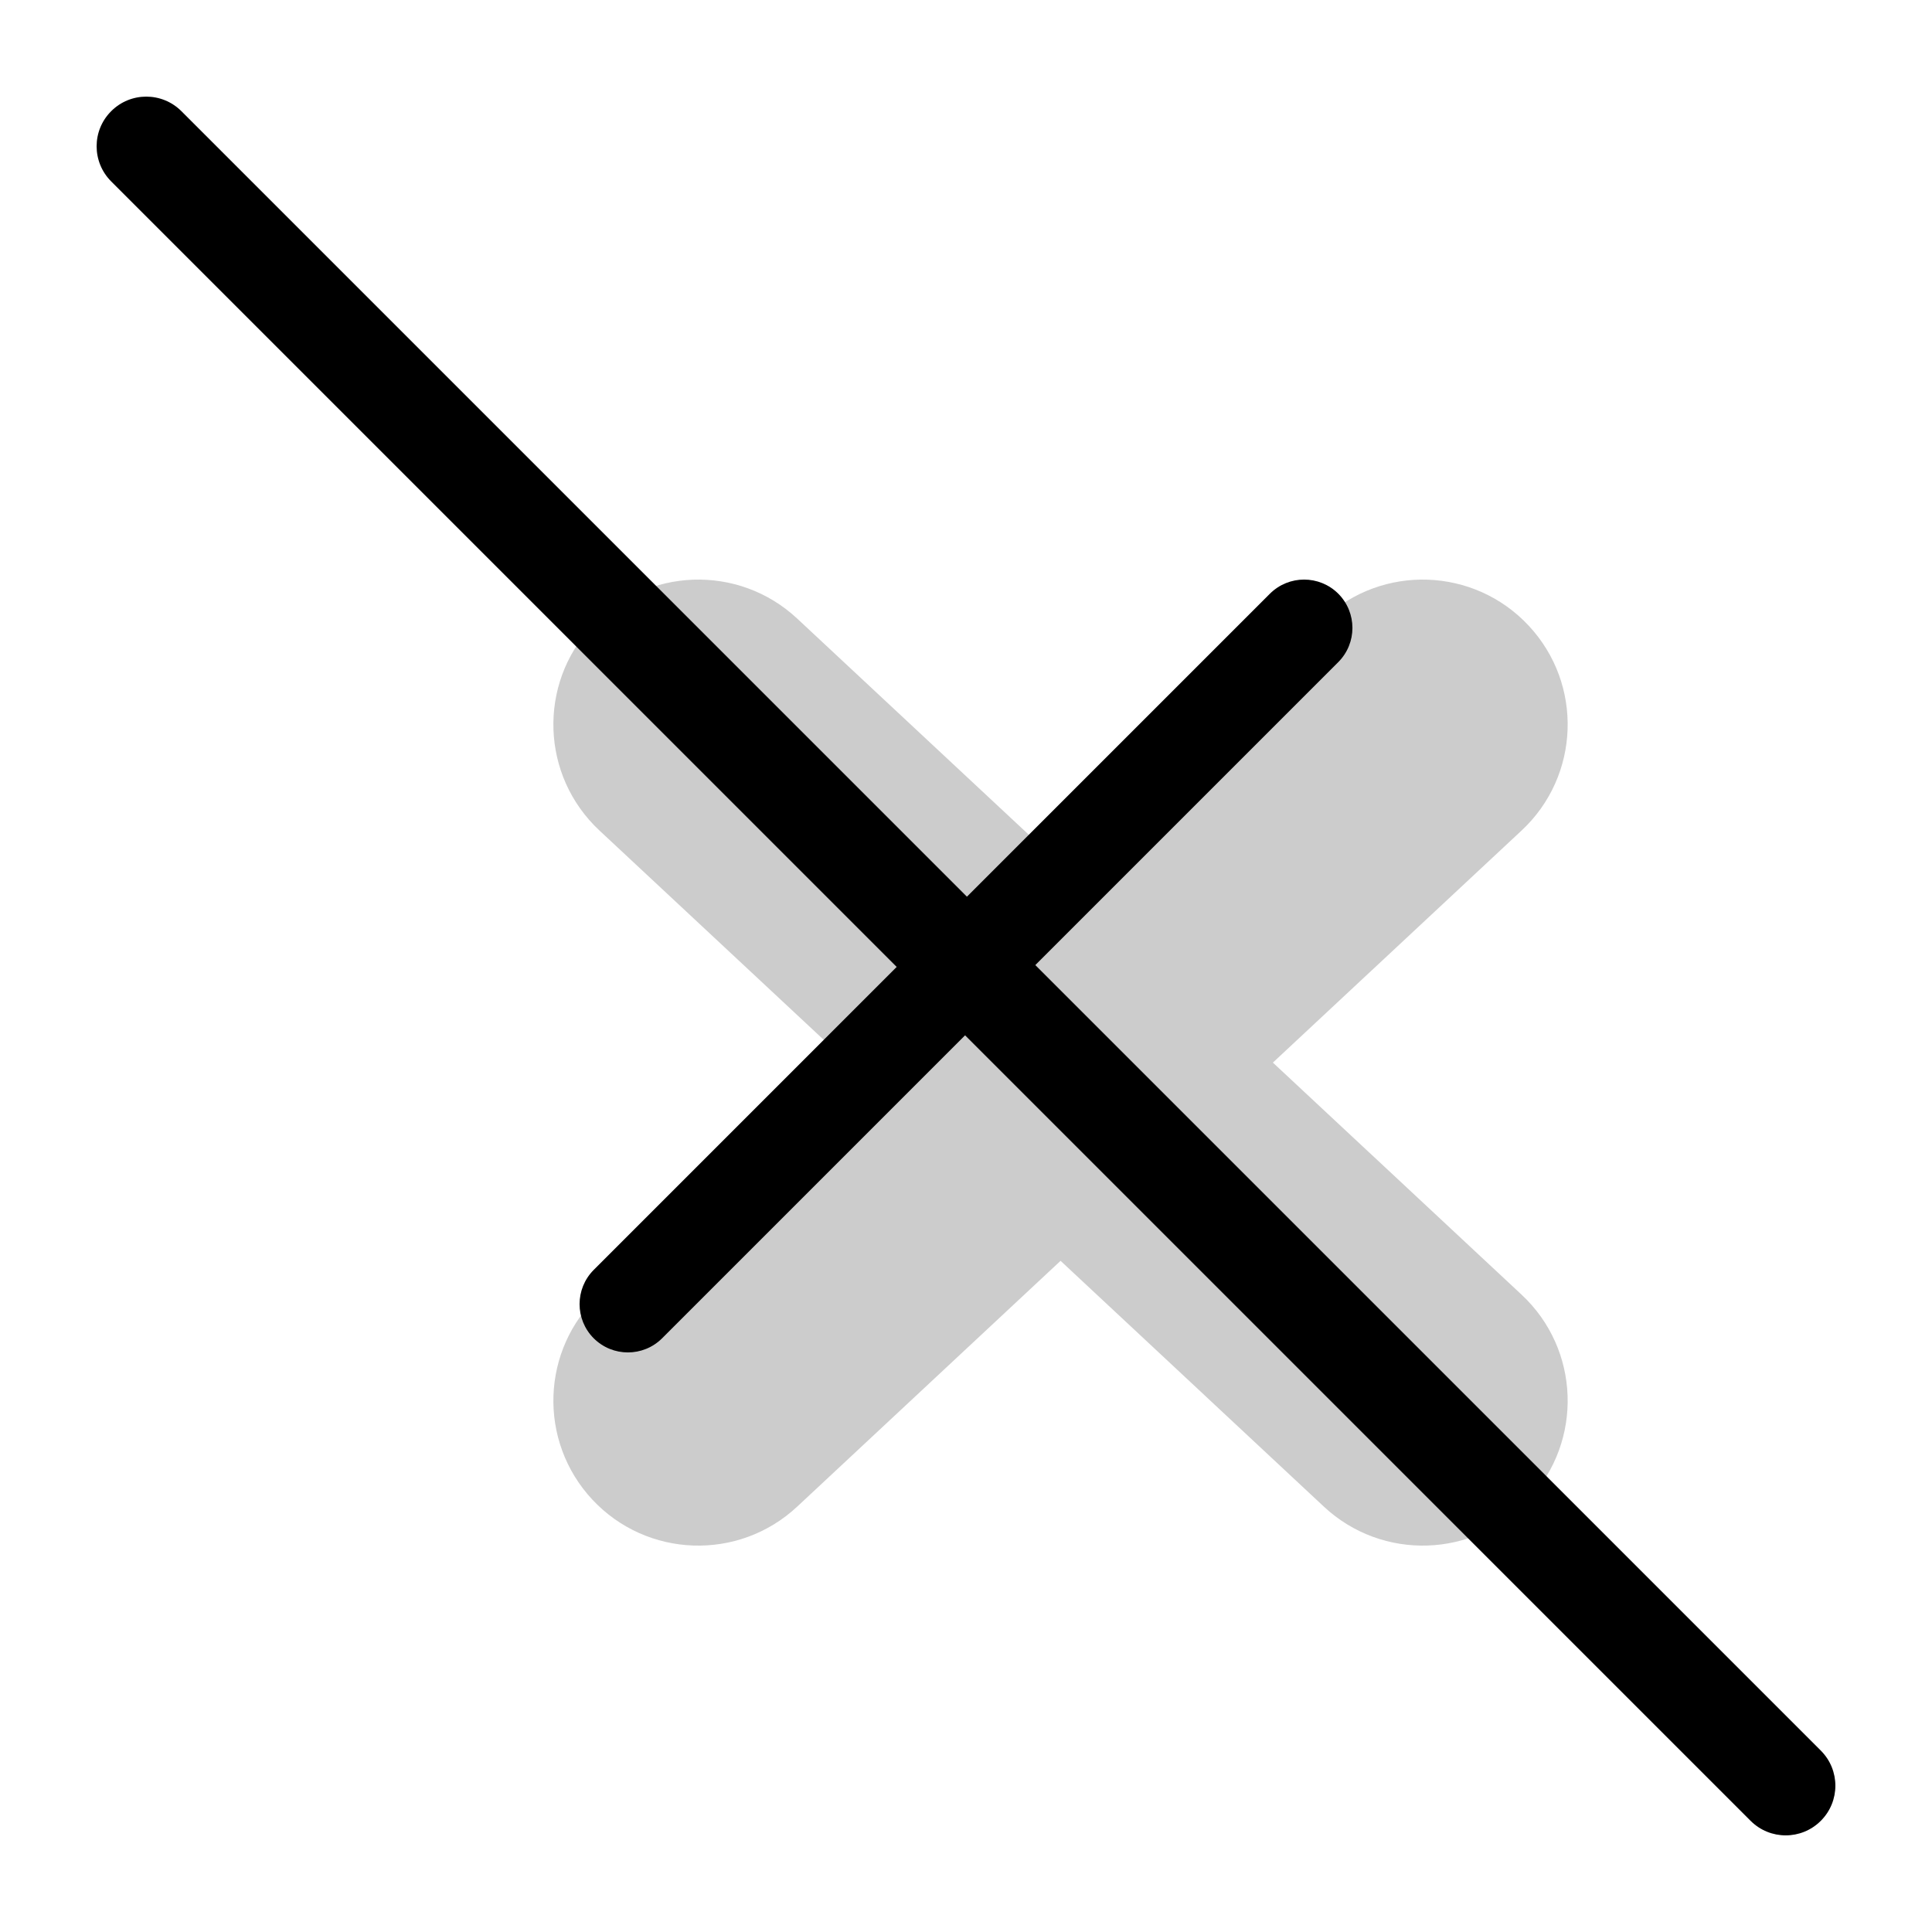 <svg width="20" height="20" viewBox="0 0 20 20" fill="none" xmlns="http://www.w3.org/2000/svg"><g opacity="0.2"><path fill-rule="evenodd" clip-rule="evenodd" d="M6.132 6.477C5.567 7.082 5.599 8.031 6.205 8.597L8.78 11L6.205 13.403C5.599 13.969 5.567 14.918 6.132 15.524C6.697 16.129 7.646 16.162 8.252 15.597L10.979 13.052L13.705 15.597C14.311 16.162 15.26 16.129 15.825 15.524C16.39 14.918 16.358 13.969 15.752 13.403L13.177 11L15.752 8.597C16.358 8.031 16.39 7.082 15.825 6.477C15.26 5.871 14.311 5.838 13.705 6.403L10.979 8.948L8.252 6.403C7.646 5.838 6.697 5.871 6.132 6.477Z" fill="currentColor"/></g><path d="M6.854 13.854C6.658 14.049 6.342 14.049 6.146 13.854C5.951 13.658 5.951 13.342 6.146 13.146L13.146 6.146C13.342 5.951 13.658 5.951 13.854 6.146C14.049 6.342 14.049 6.658 13.854 6.854L6.854 13.854Z" fill="currentColor"/><path d="M6.146 6.854C5.951 6.658 5.951 6.342 6.146 6.146C6.342 5.951 6.658 5.951 6.854 6.146L13.854 13.146C14.049 13.342 14.049 13.658 13.854 13.854C13.658 14.049 13.342 14.049 13.146 13.854L6.146 6.854Z" fill="currentColor"/><path d="M1.151 1.878C0.95 1.677 0.95 1.351 1.151 1.151C1.351 0.95 1.677 0.95 1.878 1.151L18.849 18.122C19.05 18.323 19.05 18.648 18.849 18.849C18.648 19.05 18.323 19.05 18.122 18.849L1.151 1.878Z" fill="currentColor"/></svg>